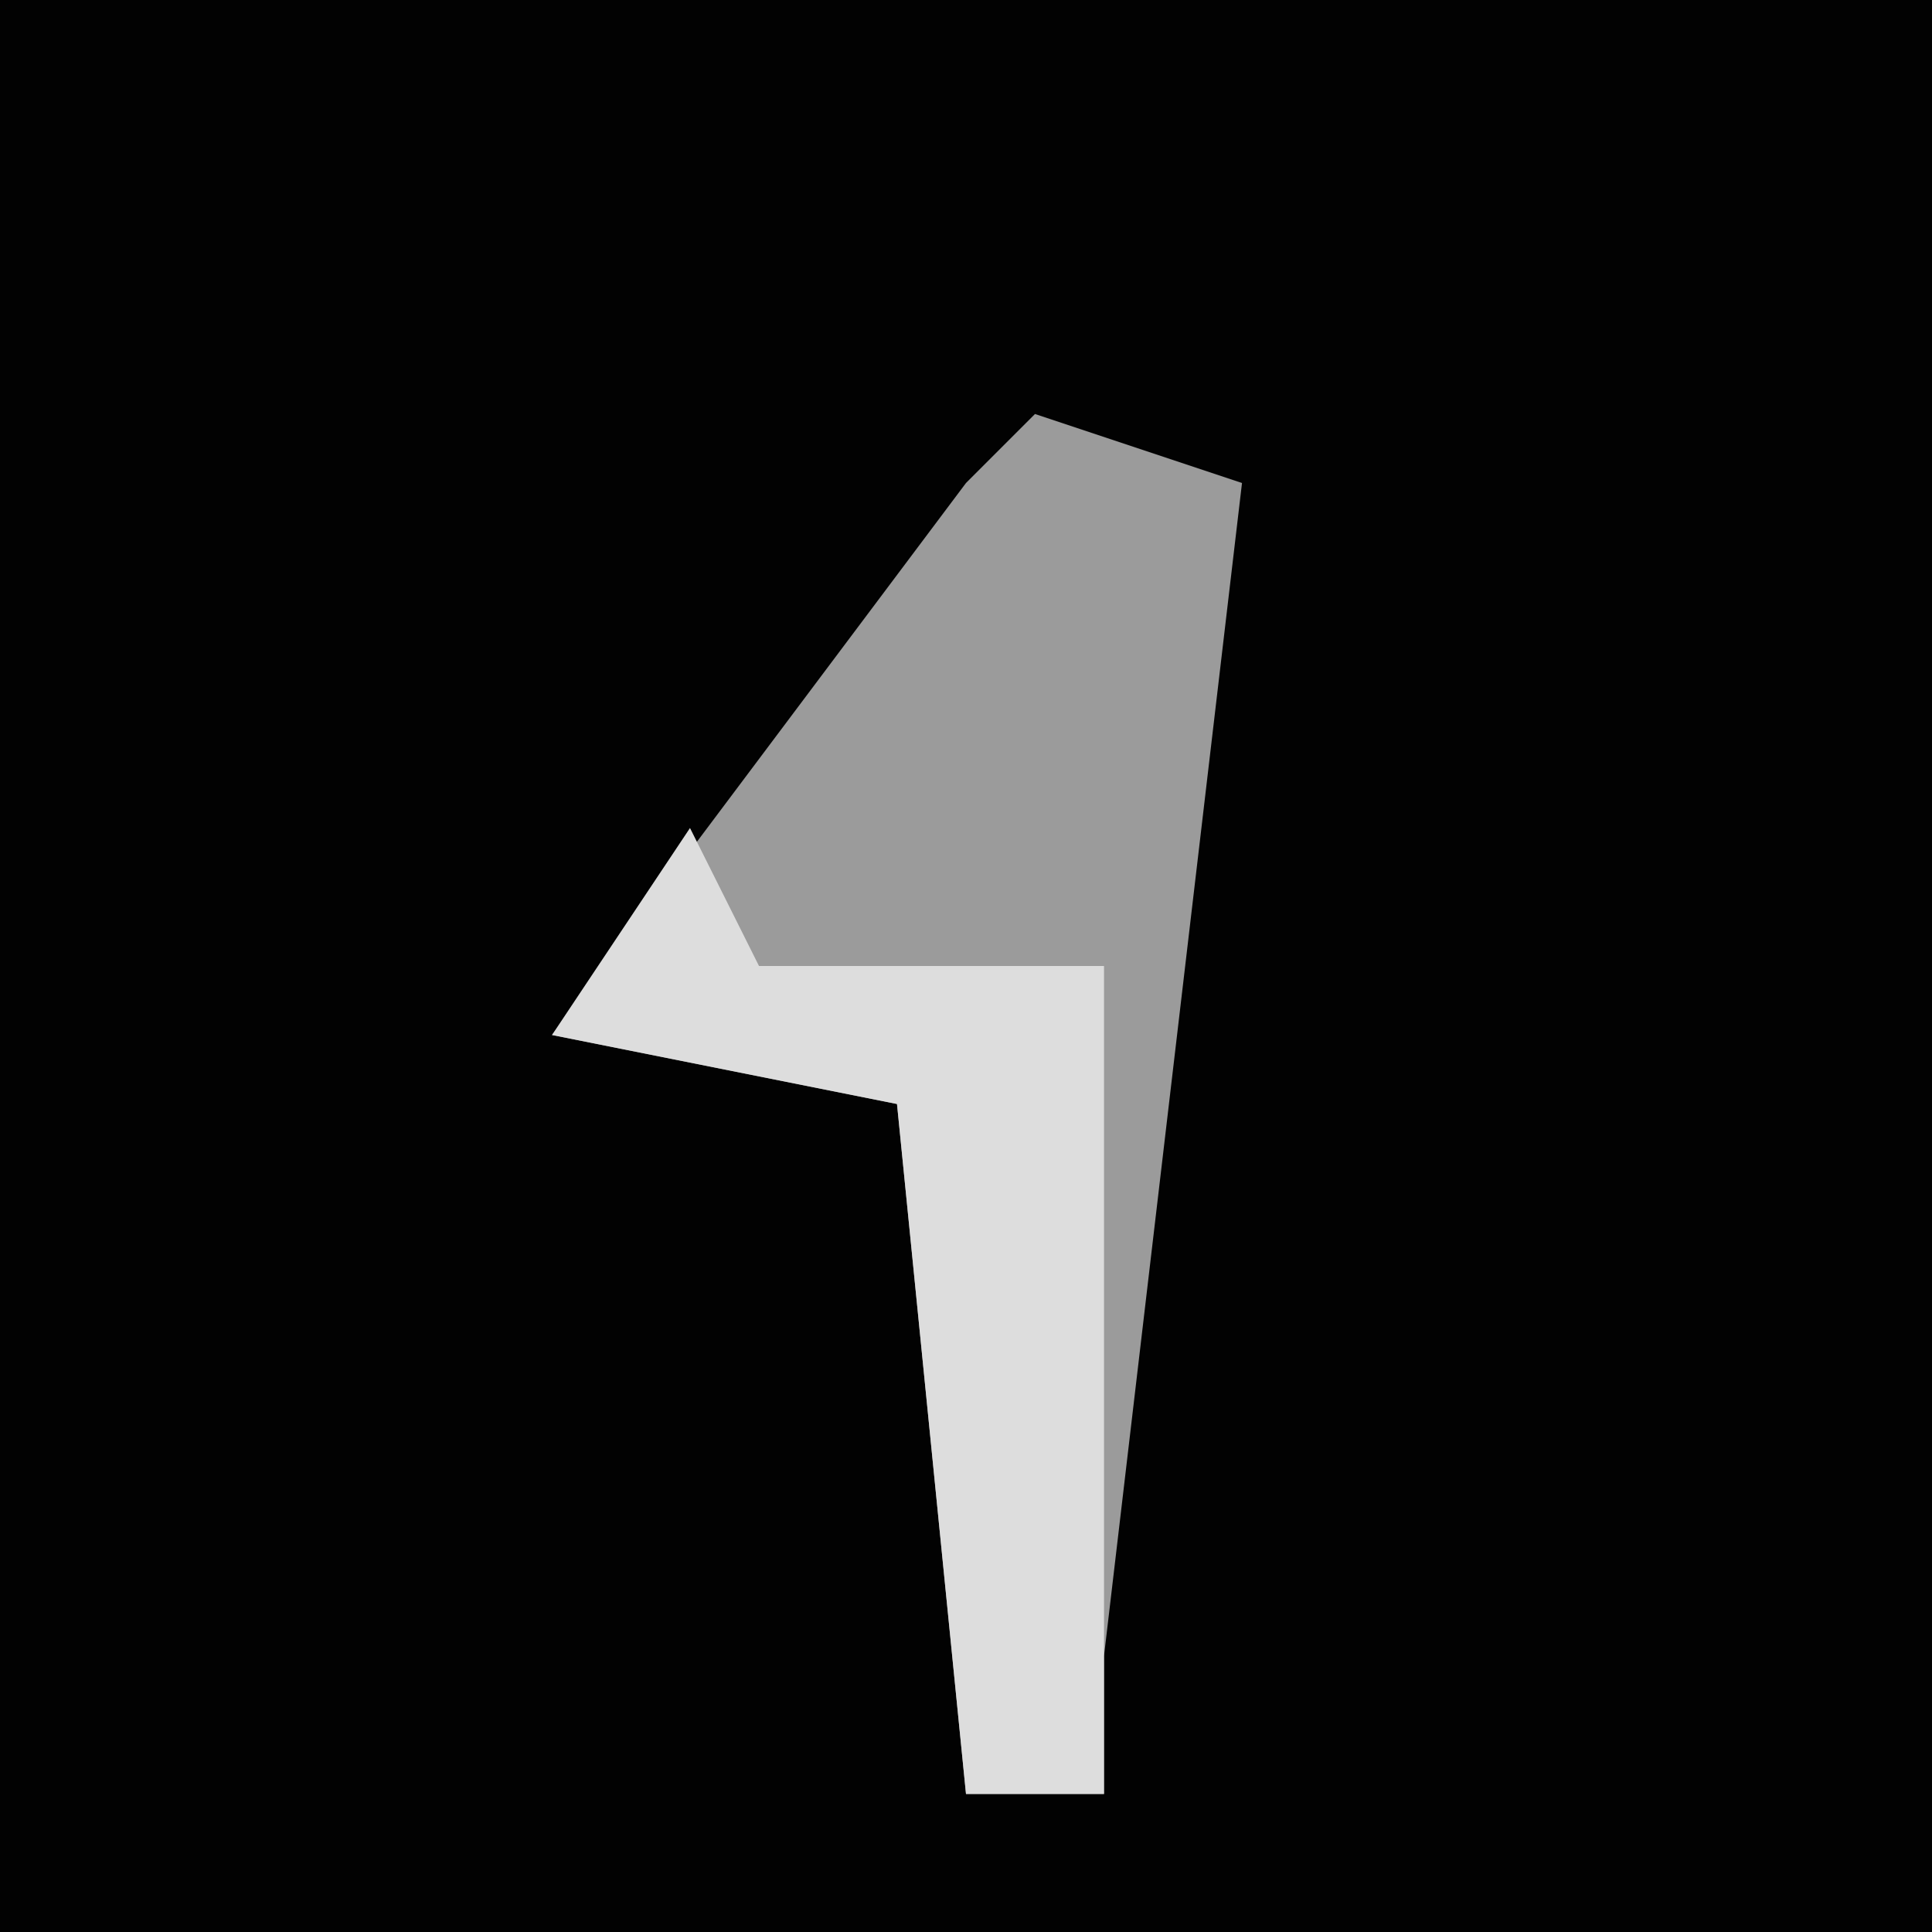 <?xml version="1.0" encoding="UTF-8"?>
<svg version="1.1" xmlns="http://www.w3.org/2000/svg" width="28" height="28">
<path d="M0,0 L28,0 L28,28 L0,28 Z " fill="#020202" transform="translate(0,0)"/>
<path d="M0,0 L3,1 L1,18 L1,20 L-1,20 L-2,10 L-7,9 L-1,1 Z " fill="#9B9B9B" transform="translate(15,6)"/>
<path d="M0,0 L1,2 L6,2 L6,14 L4,14 L3,4 L-2,3 Z " fill="#DDDDDD" transform="translate(10,12)"/>
</svg>
